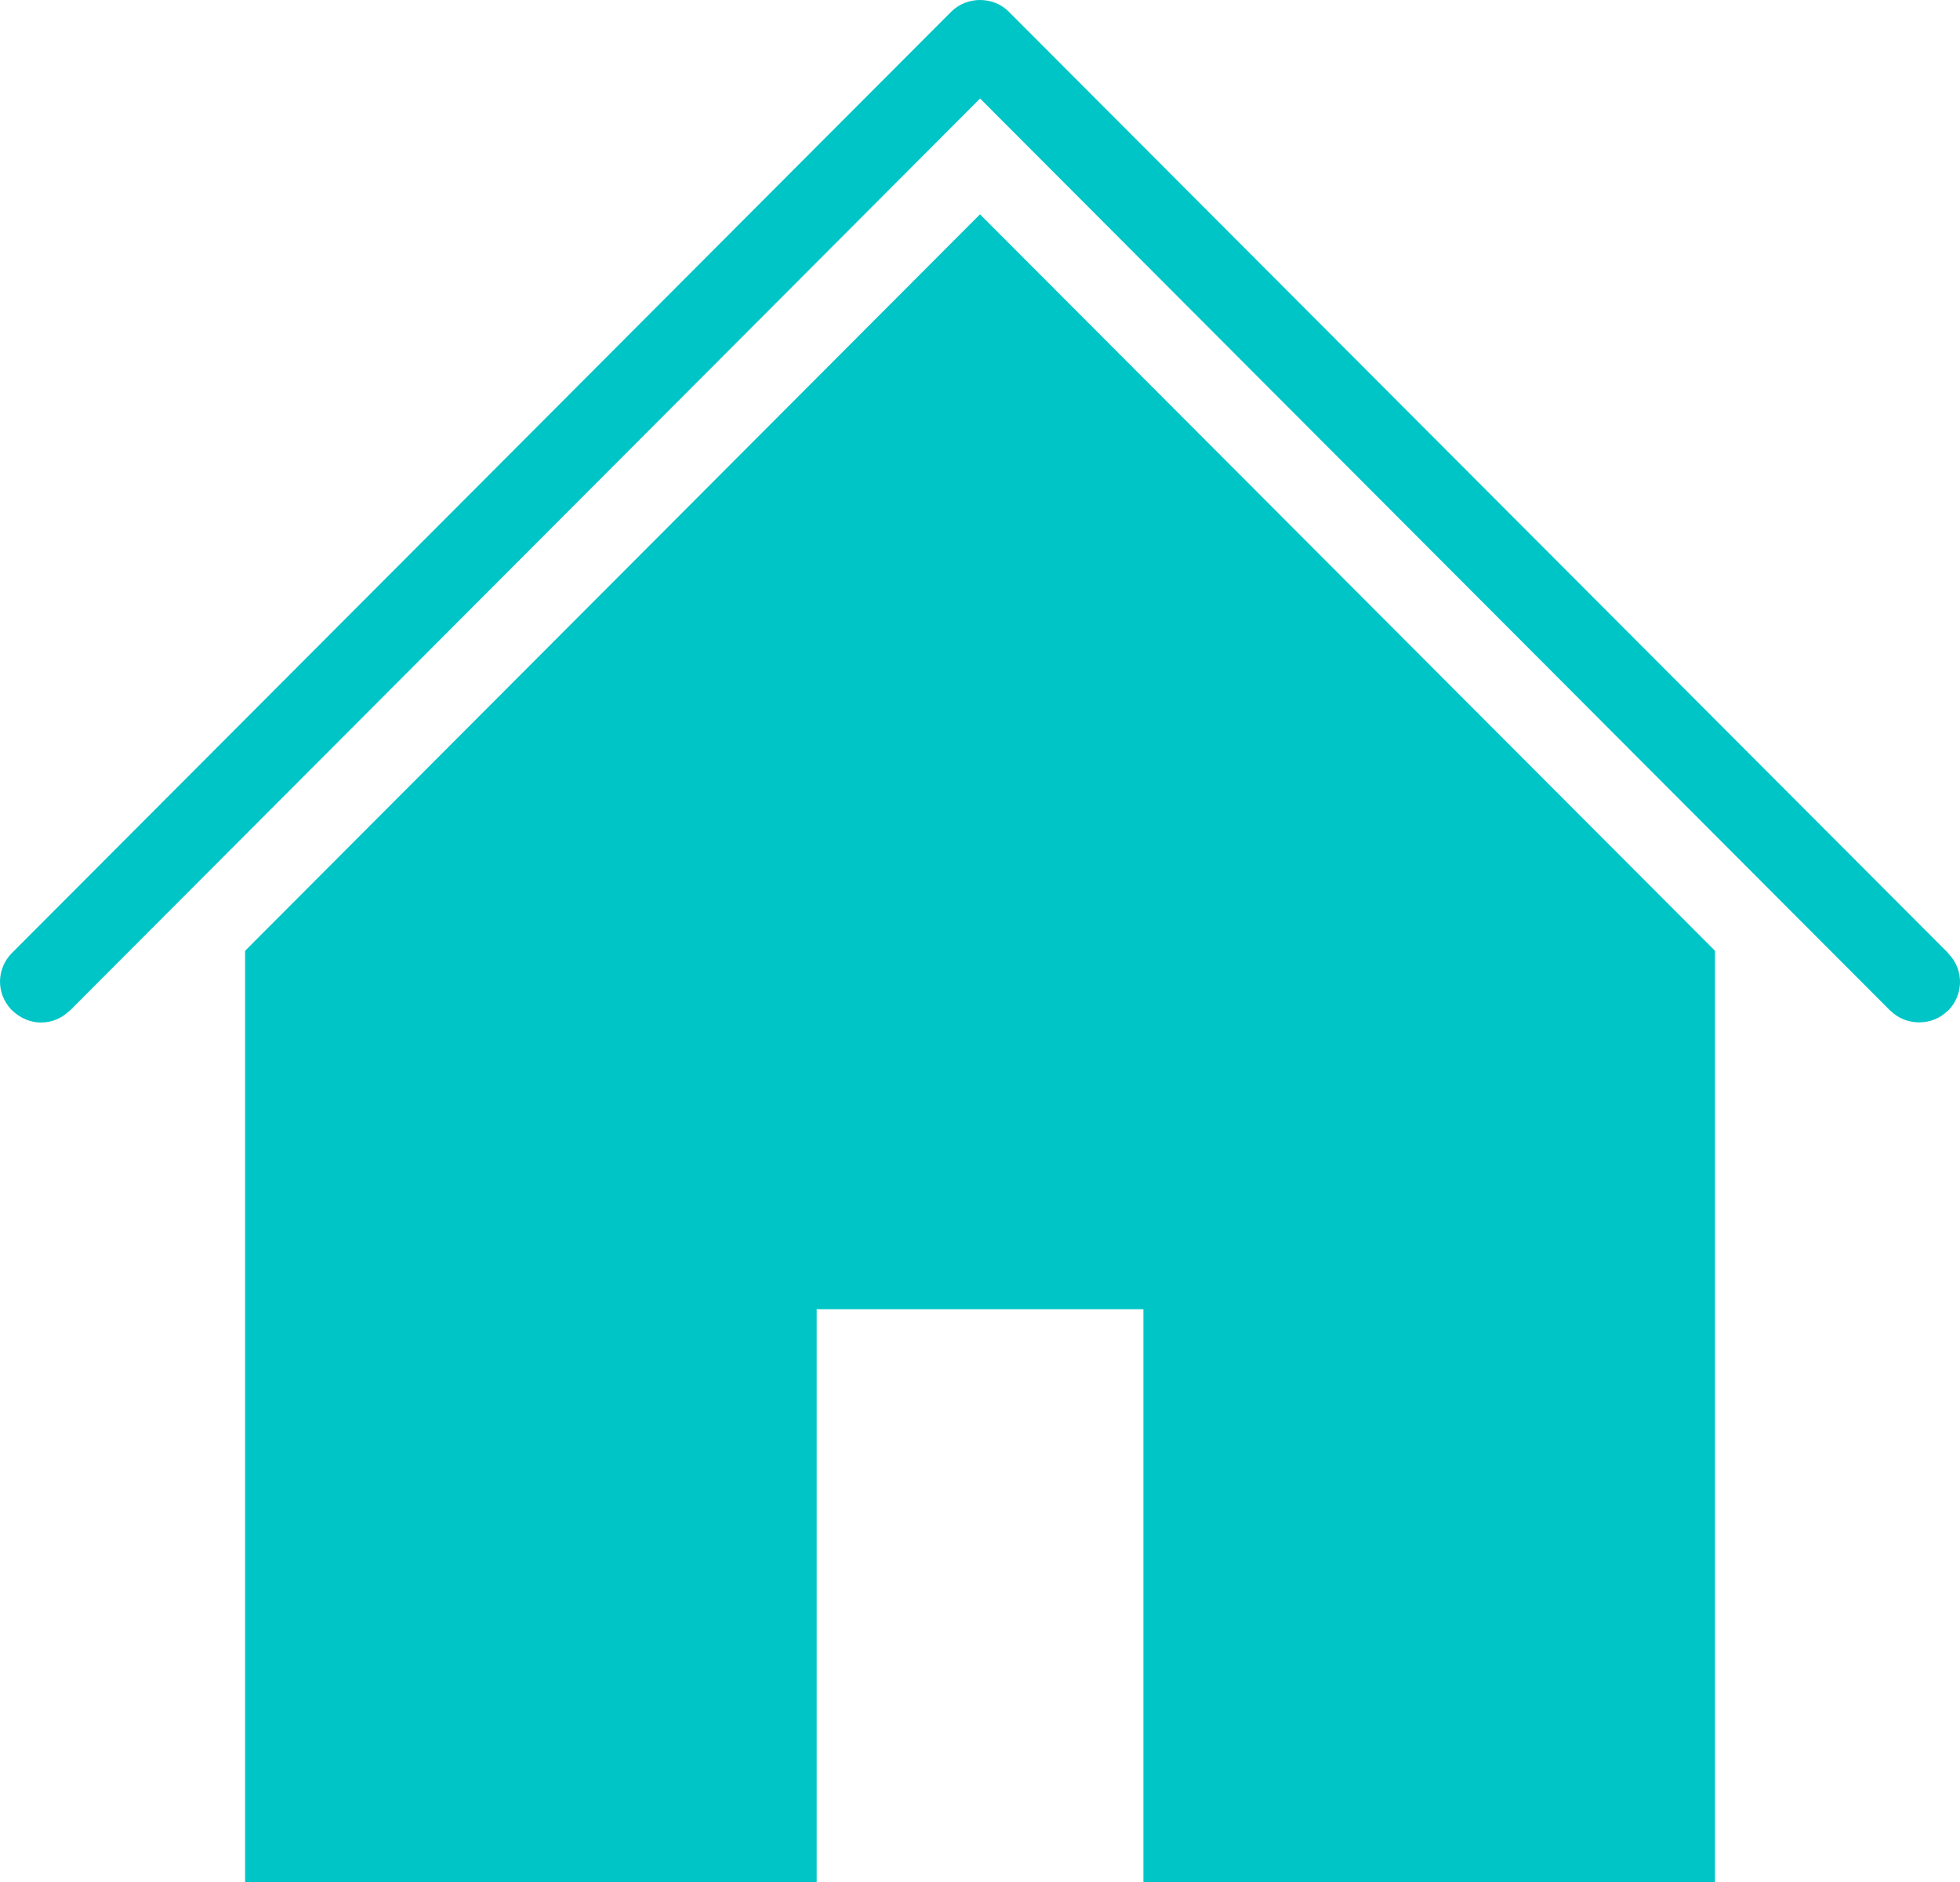 ﻿<?xml version="1.0" encoding="utf-8"?>
<svg version="1.1" xmlns:xlink="http://www.w3.org/1999/xlink" width="25px" height="24px" xmlns="http://www.w3.org/2000/svg">
  <g transform="matrix(1 0 0 1 -25 -31 )">
    <path d="M 3.126 12.125  L 12.5 2.733  L 21.875 12.125  L 21.875 24  L 14.584 24  L 14.584 16.695  L 10.417 16.695  L 10.417 24  L 3.126 24  L 3.126 12.125  Z M 0.153 12.152  L 12.132 0.15  C 12.332 -0.05  12.67 -0.05  12.868 0.15  L 24.847 12.152  C 24.851 12.157  24.853 12.164  24.858 12.167  C 25.062 12.384  25.036 12.701  24.847 12.889  C 24.845 12.89  24.842 12.891  24.84 12.893  C 24.643 13.086  24.315 13.086  24.117 12.893  C 24.115 12.891  24.113 12.89  24.111 12.889  L 12.501 1.256  L 0.89 12.889  C 0.888 12.89  0.885 12.891  0.882 12.893  C 0.697 13.075  0.378 13.109  0.142 12.873  C -0.062 12.651  -0.035 12.34  0.153 12.152  Z " fill-rule="nonzero" fill="#00c5c6" stroke="none" transform="matrix(1 0 0 1 25 31 )" />
  </g>
</svg>